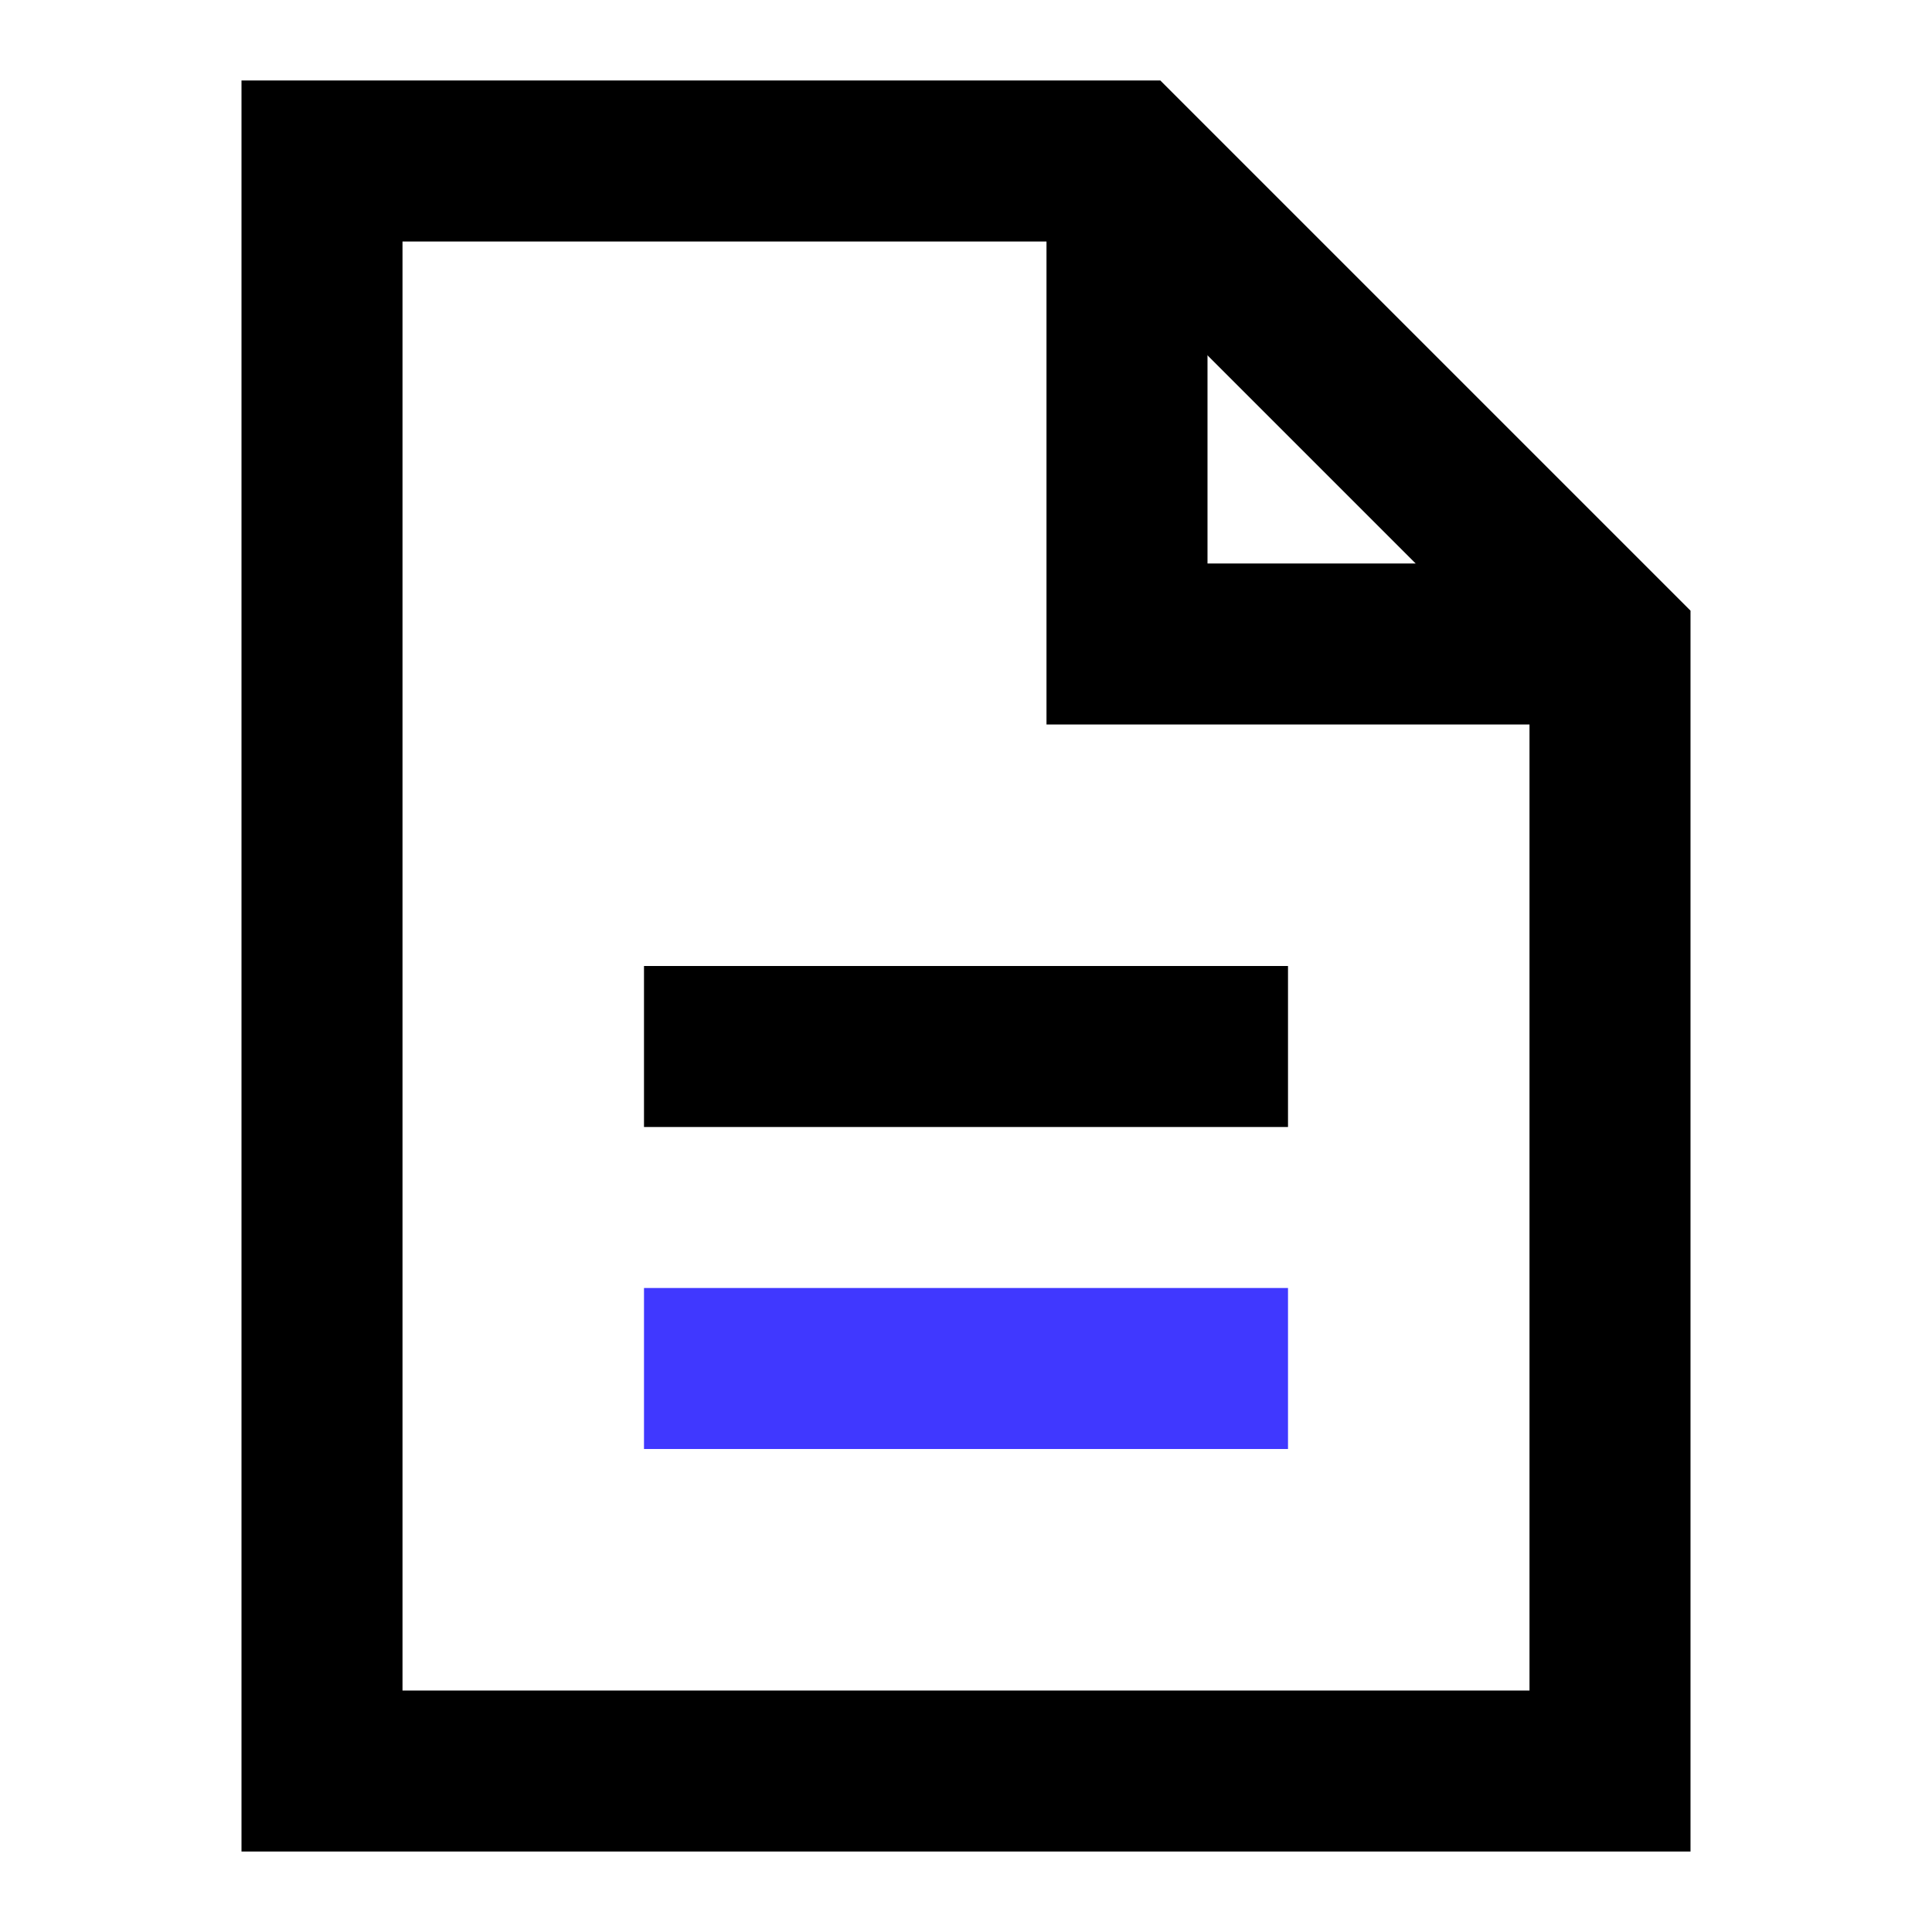 <?xml version="1.0" encoding="UTF-8"?>
<svg width="24px" height="24px" viewBox="0 0 24 24" version="1.1" xmlns="http://www.w3.org/2000/svg" xmlns:xlink="http://www.w3.org/1999/xlink">
    <!-- Generator: Sketch 61 (89581) - https://sketch.com -->
    <title>icons/system/line/file</title>
    <desc>Created with Sketch.</desc>
    <g id="icons/system/line/file" stroke="none" stroke-width="1" fill="none" fill-rule="evenodd">
        <g id="file-text" transform="translate(4, 2)" stroke-width="2">
            <polygon id="Shape" stroke="#000000" stroke-linecap="square" points="16 20 16 6 10 -9.09494702e-13 -1.10134124e-13 -9.09494702e-13 -1.10134124e-13 20"></polygon>
            <polyline id="Path" stroke="#000000" points="10 0 10 6 16 6"></polyline>
            <line x1="12" y1="11" x2="4" y2="11" id="Path" stroke="#000000"></line>
            <line x1="12" y1="15" x2="4" y2="15" id="Path" stroke="#4038FF"></line>
        </g>
    </g>
</svg>
